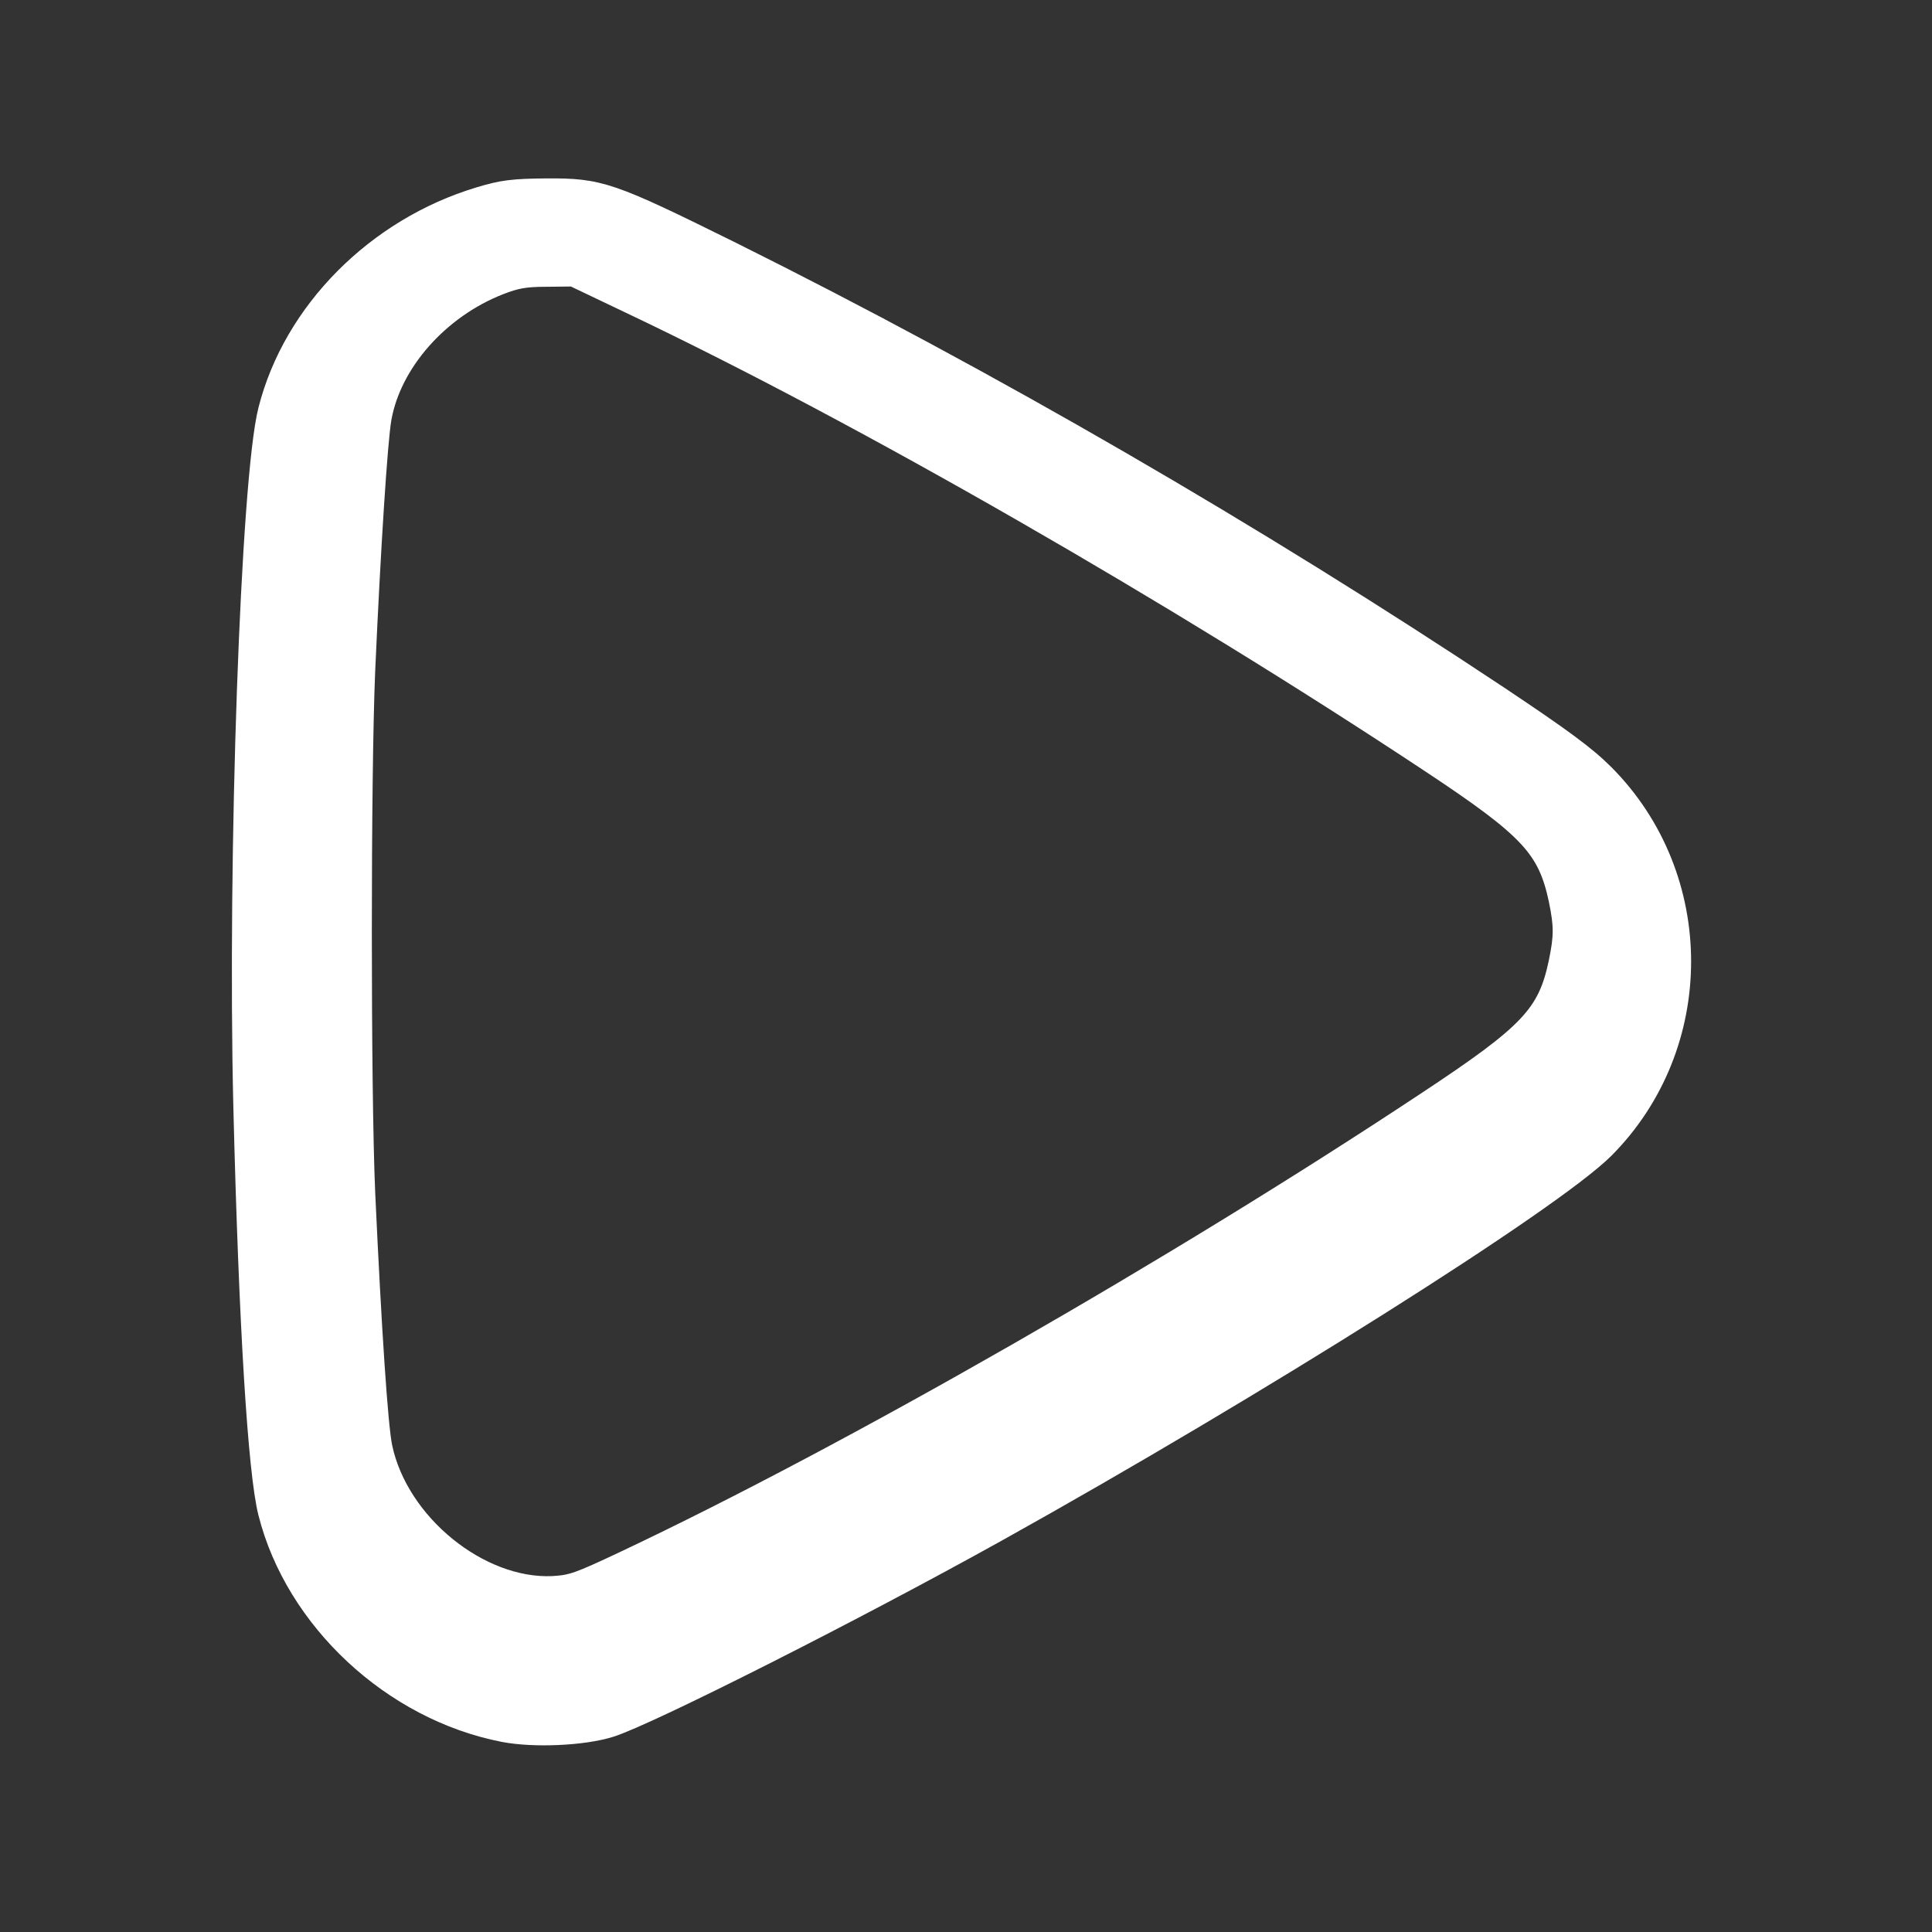 <svg xmlns="http://www.w3.org/2000/svg" viewBox="0 0 512 512" fill="#ffffff">
  <rect x="0" y="0" width="512" height="512" fill="#333333" stroke="none"/>
  <g transform="translate(50,50) scale(0.8)">
    <path
      d="M104.5 510.6c-36.6-7.1-68.6-36.9-77.5-72.1-3.4-13.4-6.4-61.9-8.2-134.3-2-82.6 2.4-208 8.2-230.7 8.2-32.4 35.6-59.9 69.5-70.1 7.6-2.3 11-2.7 22-2.8 17.6-.1 20.8 1 61 20.9 85.2 42.4 173.3 93.4 254.5 147.4 20.5 13.7 28.3 19.4 34.5 25.6 33.6 33.8 33.6 89.2 0 123 -17.3 17.3-115 78.9-201 126.8-48 26.7-115.4 60.7-128 64.7-8.9 2.8-25.1 3.5-35 1.6zM145.1 455c74.5-35.2 182.1-96.8 265.4-152 34.2-22.6 40.3-29 44-46.6 1.8-8.8 1.8-12.2 0-21-3.7-17.4-9.9-24-42.5-45.6-84.2-55.8-188.4-115.7-265-152.1l-19.5-9.3-9 .1c-7.2 0-10.3.6-15.7 2.7-20.3 7.9-36.3 26-39.6 44.8-1.3 7.2-3.6 43-5.4 83.4-1.5 34.8-1.5 139.3 0 173.5 2.1 45.3 4.2 77.2 5.7 84.2 5.4 25.6 32.5 47.6 57.1 46.5 6.6-.4 8.6-1.1 24.5-8.6z"
      stroke="#ffffff"
      stroke-width="8"
      stroke-linejoin="round"
      stroke-linecap="round"
      fill="#ffffff"
    />
  </g>
</svg>
